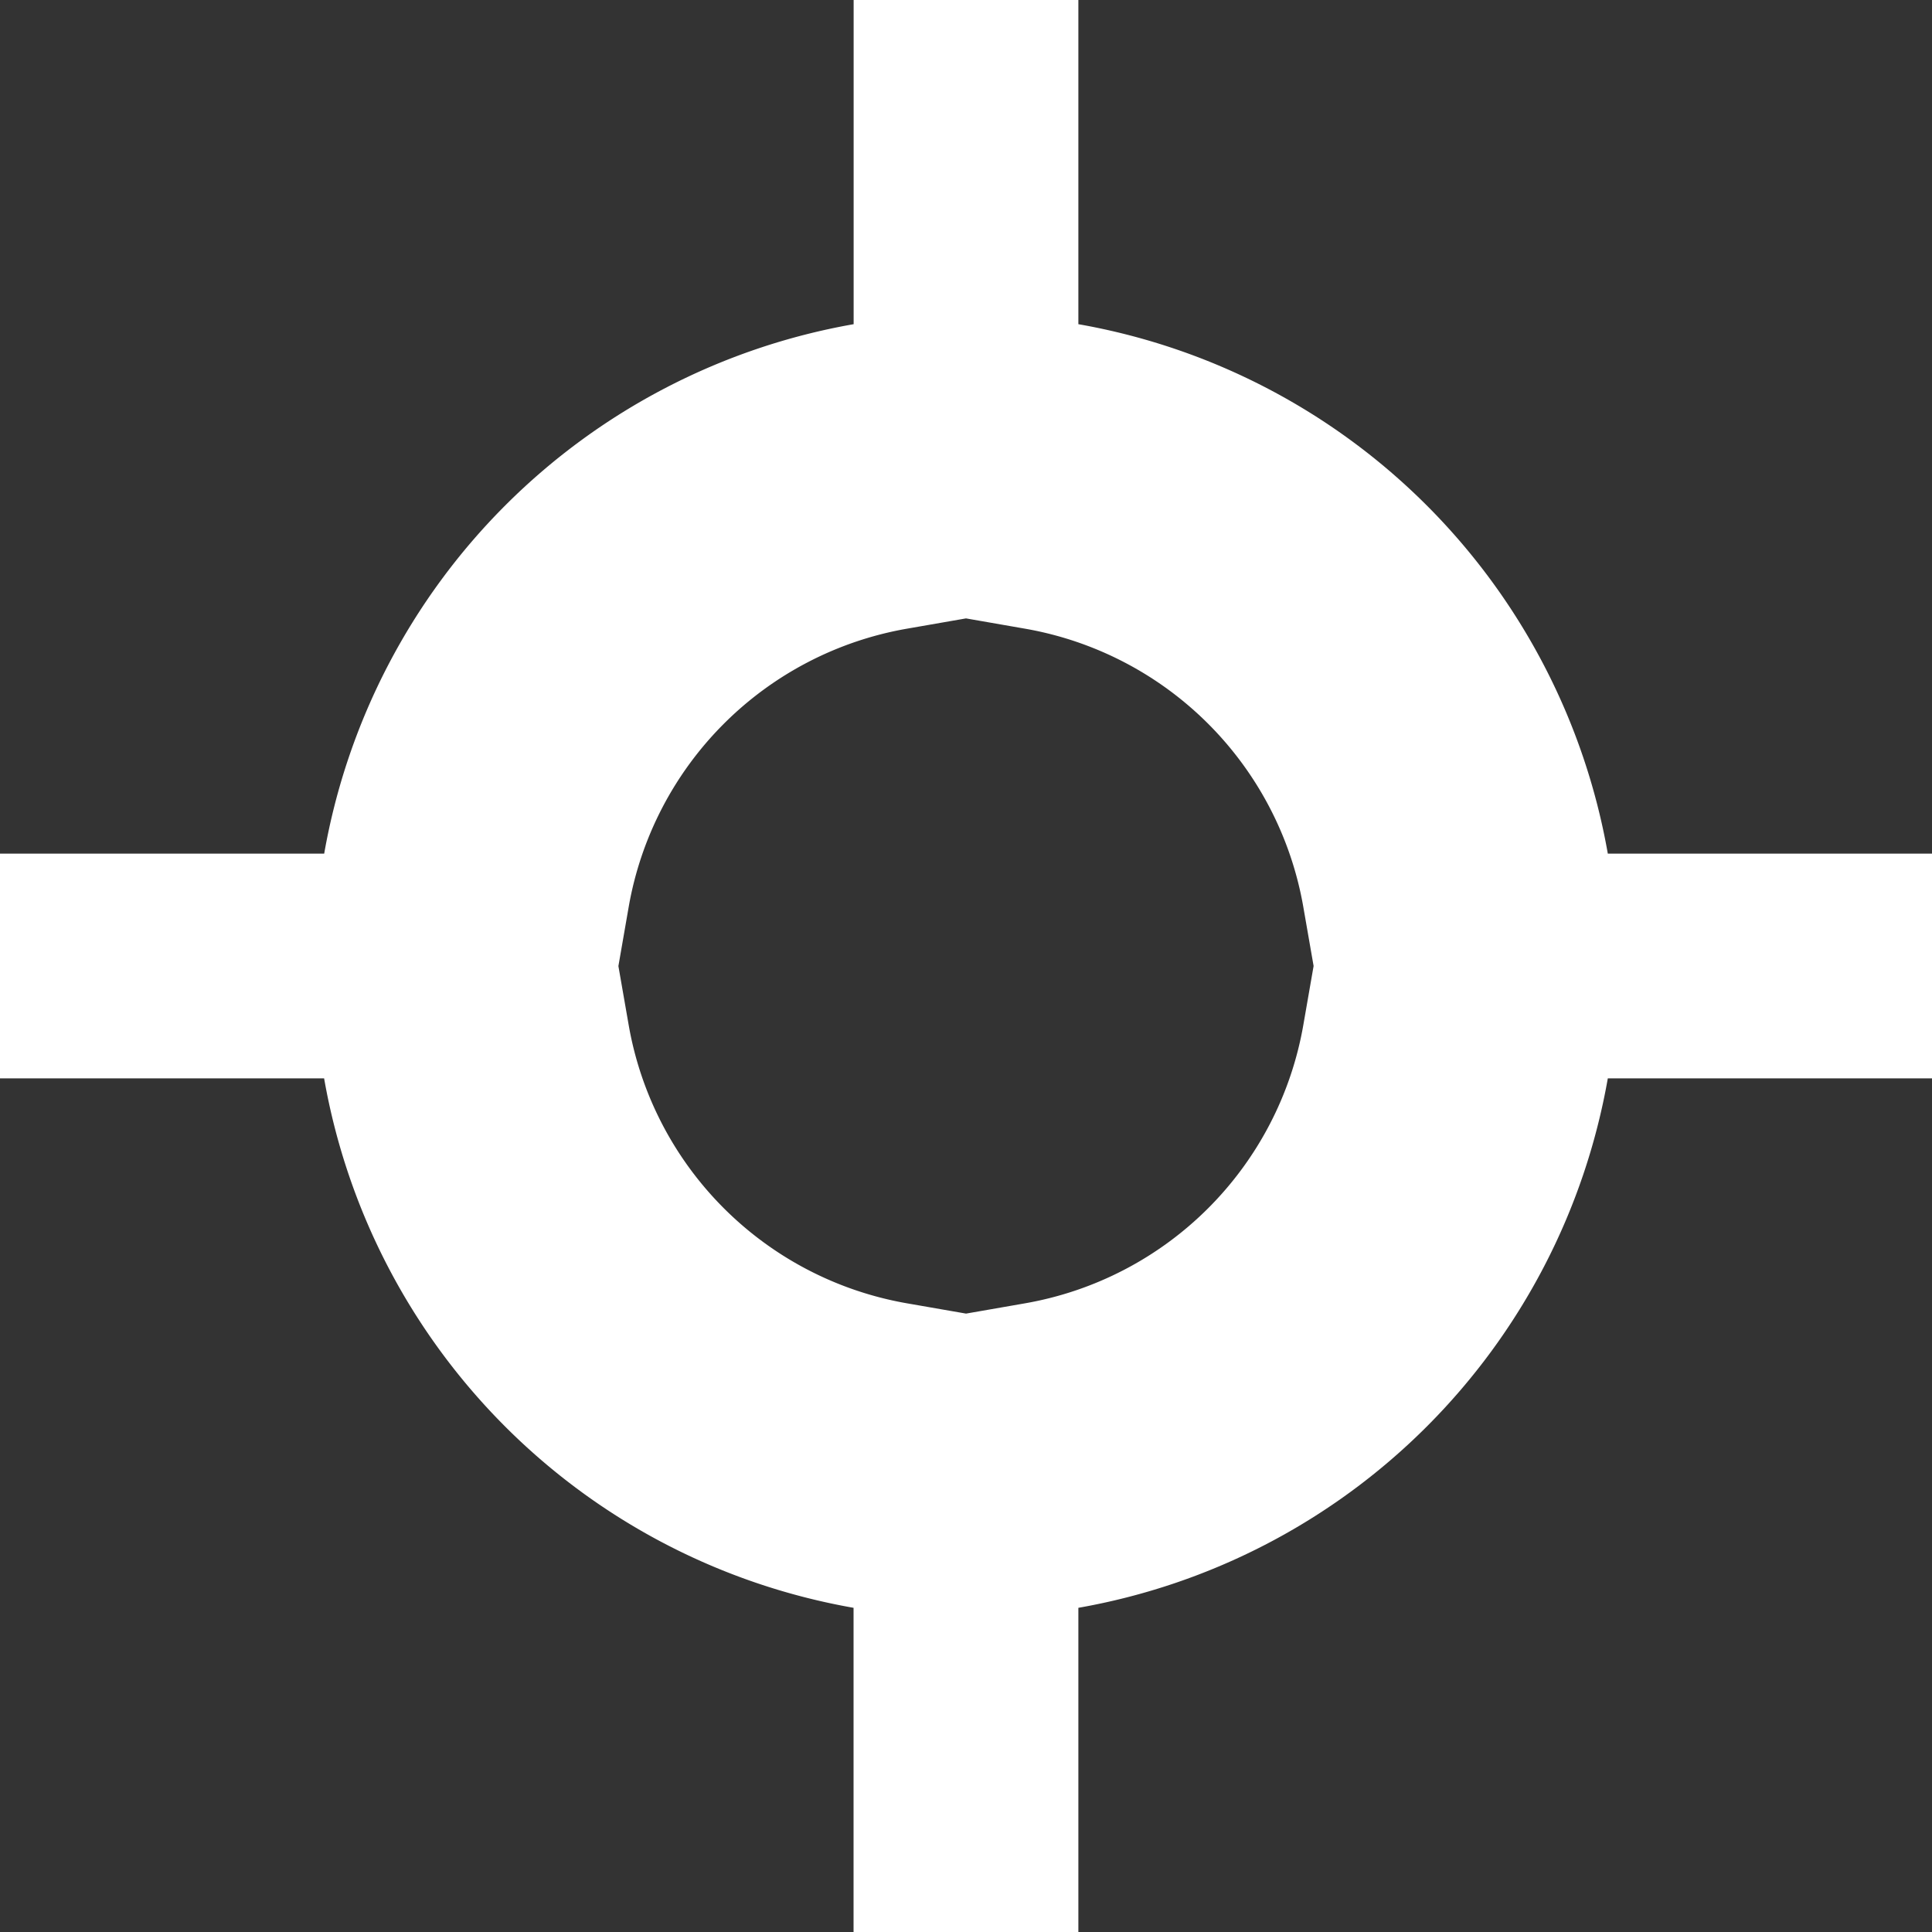 <svg xmlns="http://www.w3.org/2000/svg" width="25" height="25" viewBox="0 0 25 25">
  <rect x="0" y="0" width="25" height="25" fill="#333333" stroke="none"/>
  <g data-name="Union 20" style="fill:none;stroke-linecap:round">
    <path d="M11.046 25v-4.195a8.437 8.437 0 0 1-6.852-6.852H0v-2.907h4.195a8.437 8.437 0 0 1 6.852-6.852V0h2.907v4.195a8.437 8.437 0 0 1 6.852 6.852H25v2.907h-4.195a8.437 8.437 0 0 1-6.852 6.852V25z" style="stroke:none"/>
    <path d="m12.5 16.998.769-.134a4.427 4.427 0 0 0 3.595-3.595l.134-.769-.134-.769a4.427 4.427 0 0 0-3.595-3.595l-.769-.134-.769.134a4.427 4.427 0 0 0-3.595 3.595l-.134.77.134.768a4.427 4.427 0 0 0 3.595 3.595l.77.134M13.953 25h-2.908v-4.195a8.437 8.437 0 0 1-6.851-6.851H0v-2.908h4.195a8.437 8.437 0 0 1 6.851-6.851V0h2.908v4.195a8.437 8.437 0 0 1 6.851 6.851H25v2.908h-4.195a8.437 8.437 0 0 1-6.851 6.851V25z" style="fill:#fff;stroke:none"/>
  </g>
</svg>

